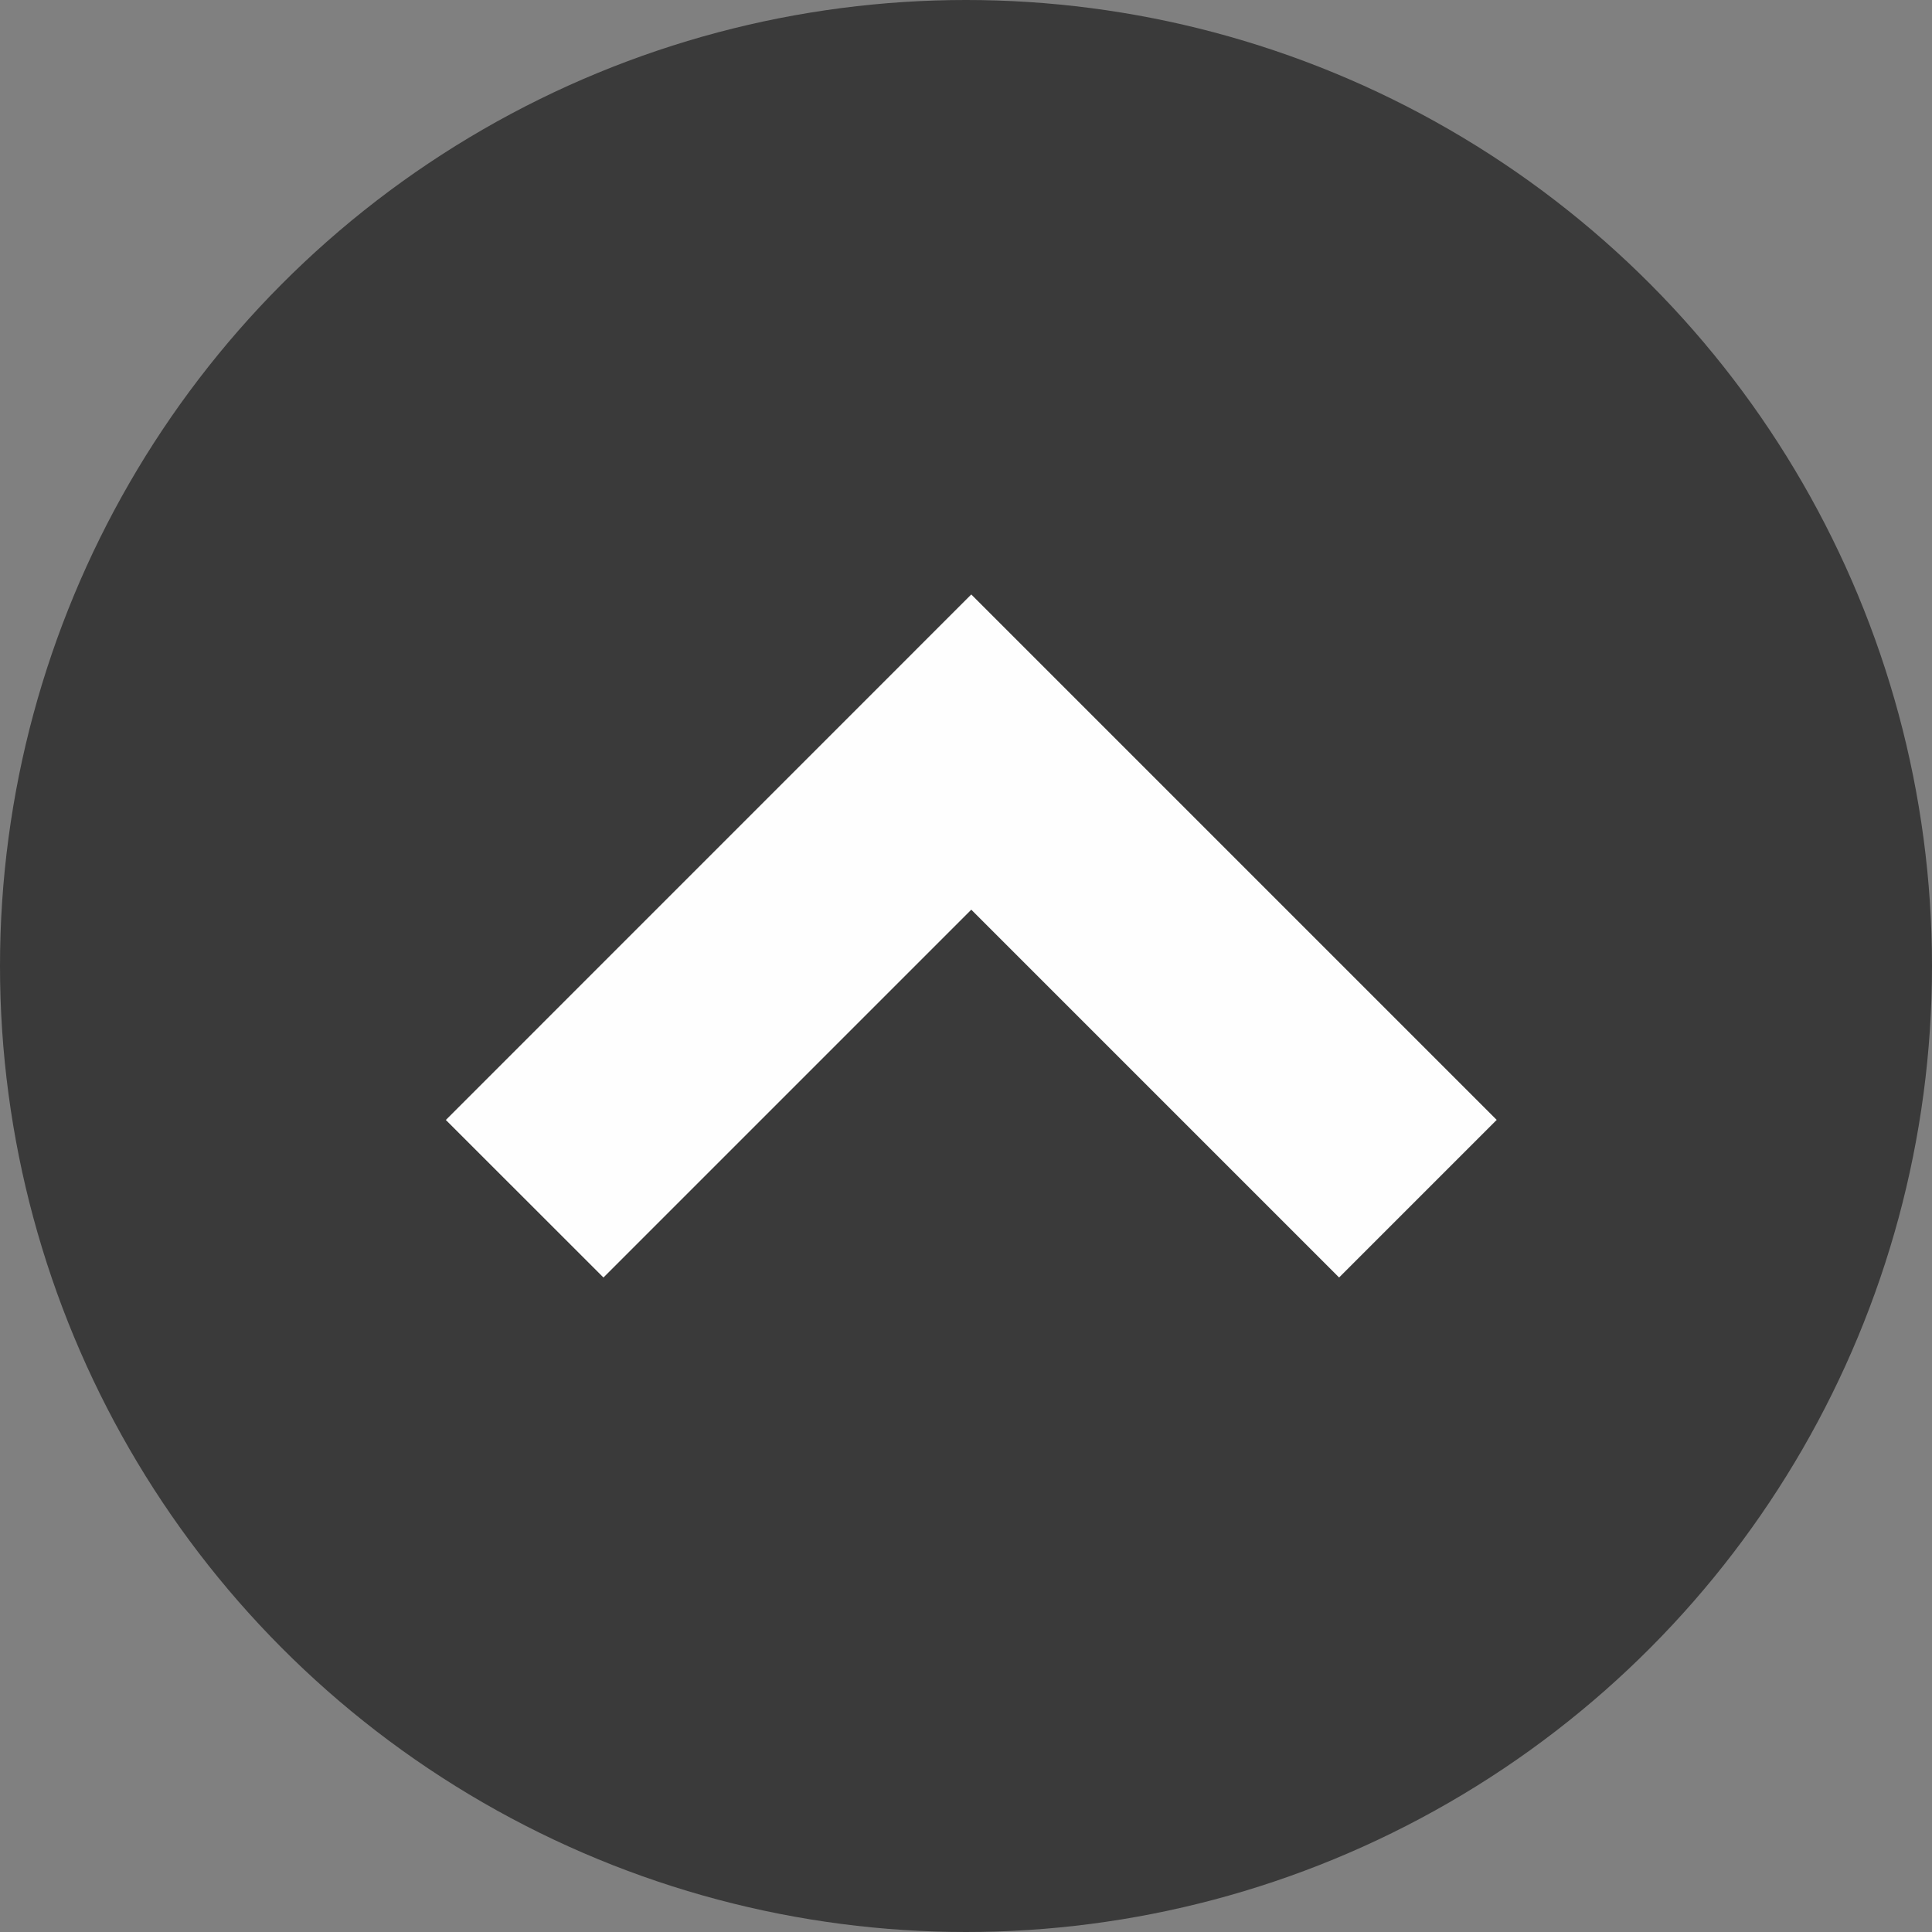 <svg xmlns="http://www.w3.org/2000/svg" width="26" height="26" viewBox="0 0 26 26">
    <rect x="0" y="0" width="26" height="26" fill="#808080" stroke="none"/>
    <g fill="none" fill-rule="nonzero">
        <circle cx="13" cy="13" r="13" fill="#3A3A3A"/>
        <path fill="#FEFEFE" d="M8.121 17.192L6 15.072 13.071 8l7.071 7.071-2.121 2.121-4.95-4.95-4.95 4.95z"/>
    </g>
</svg>
